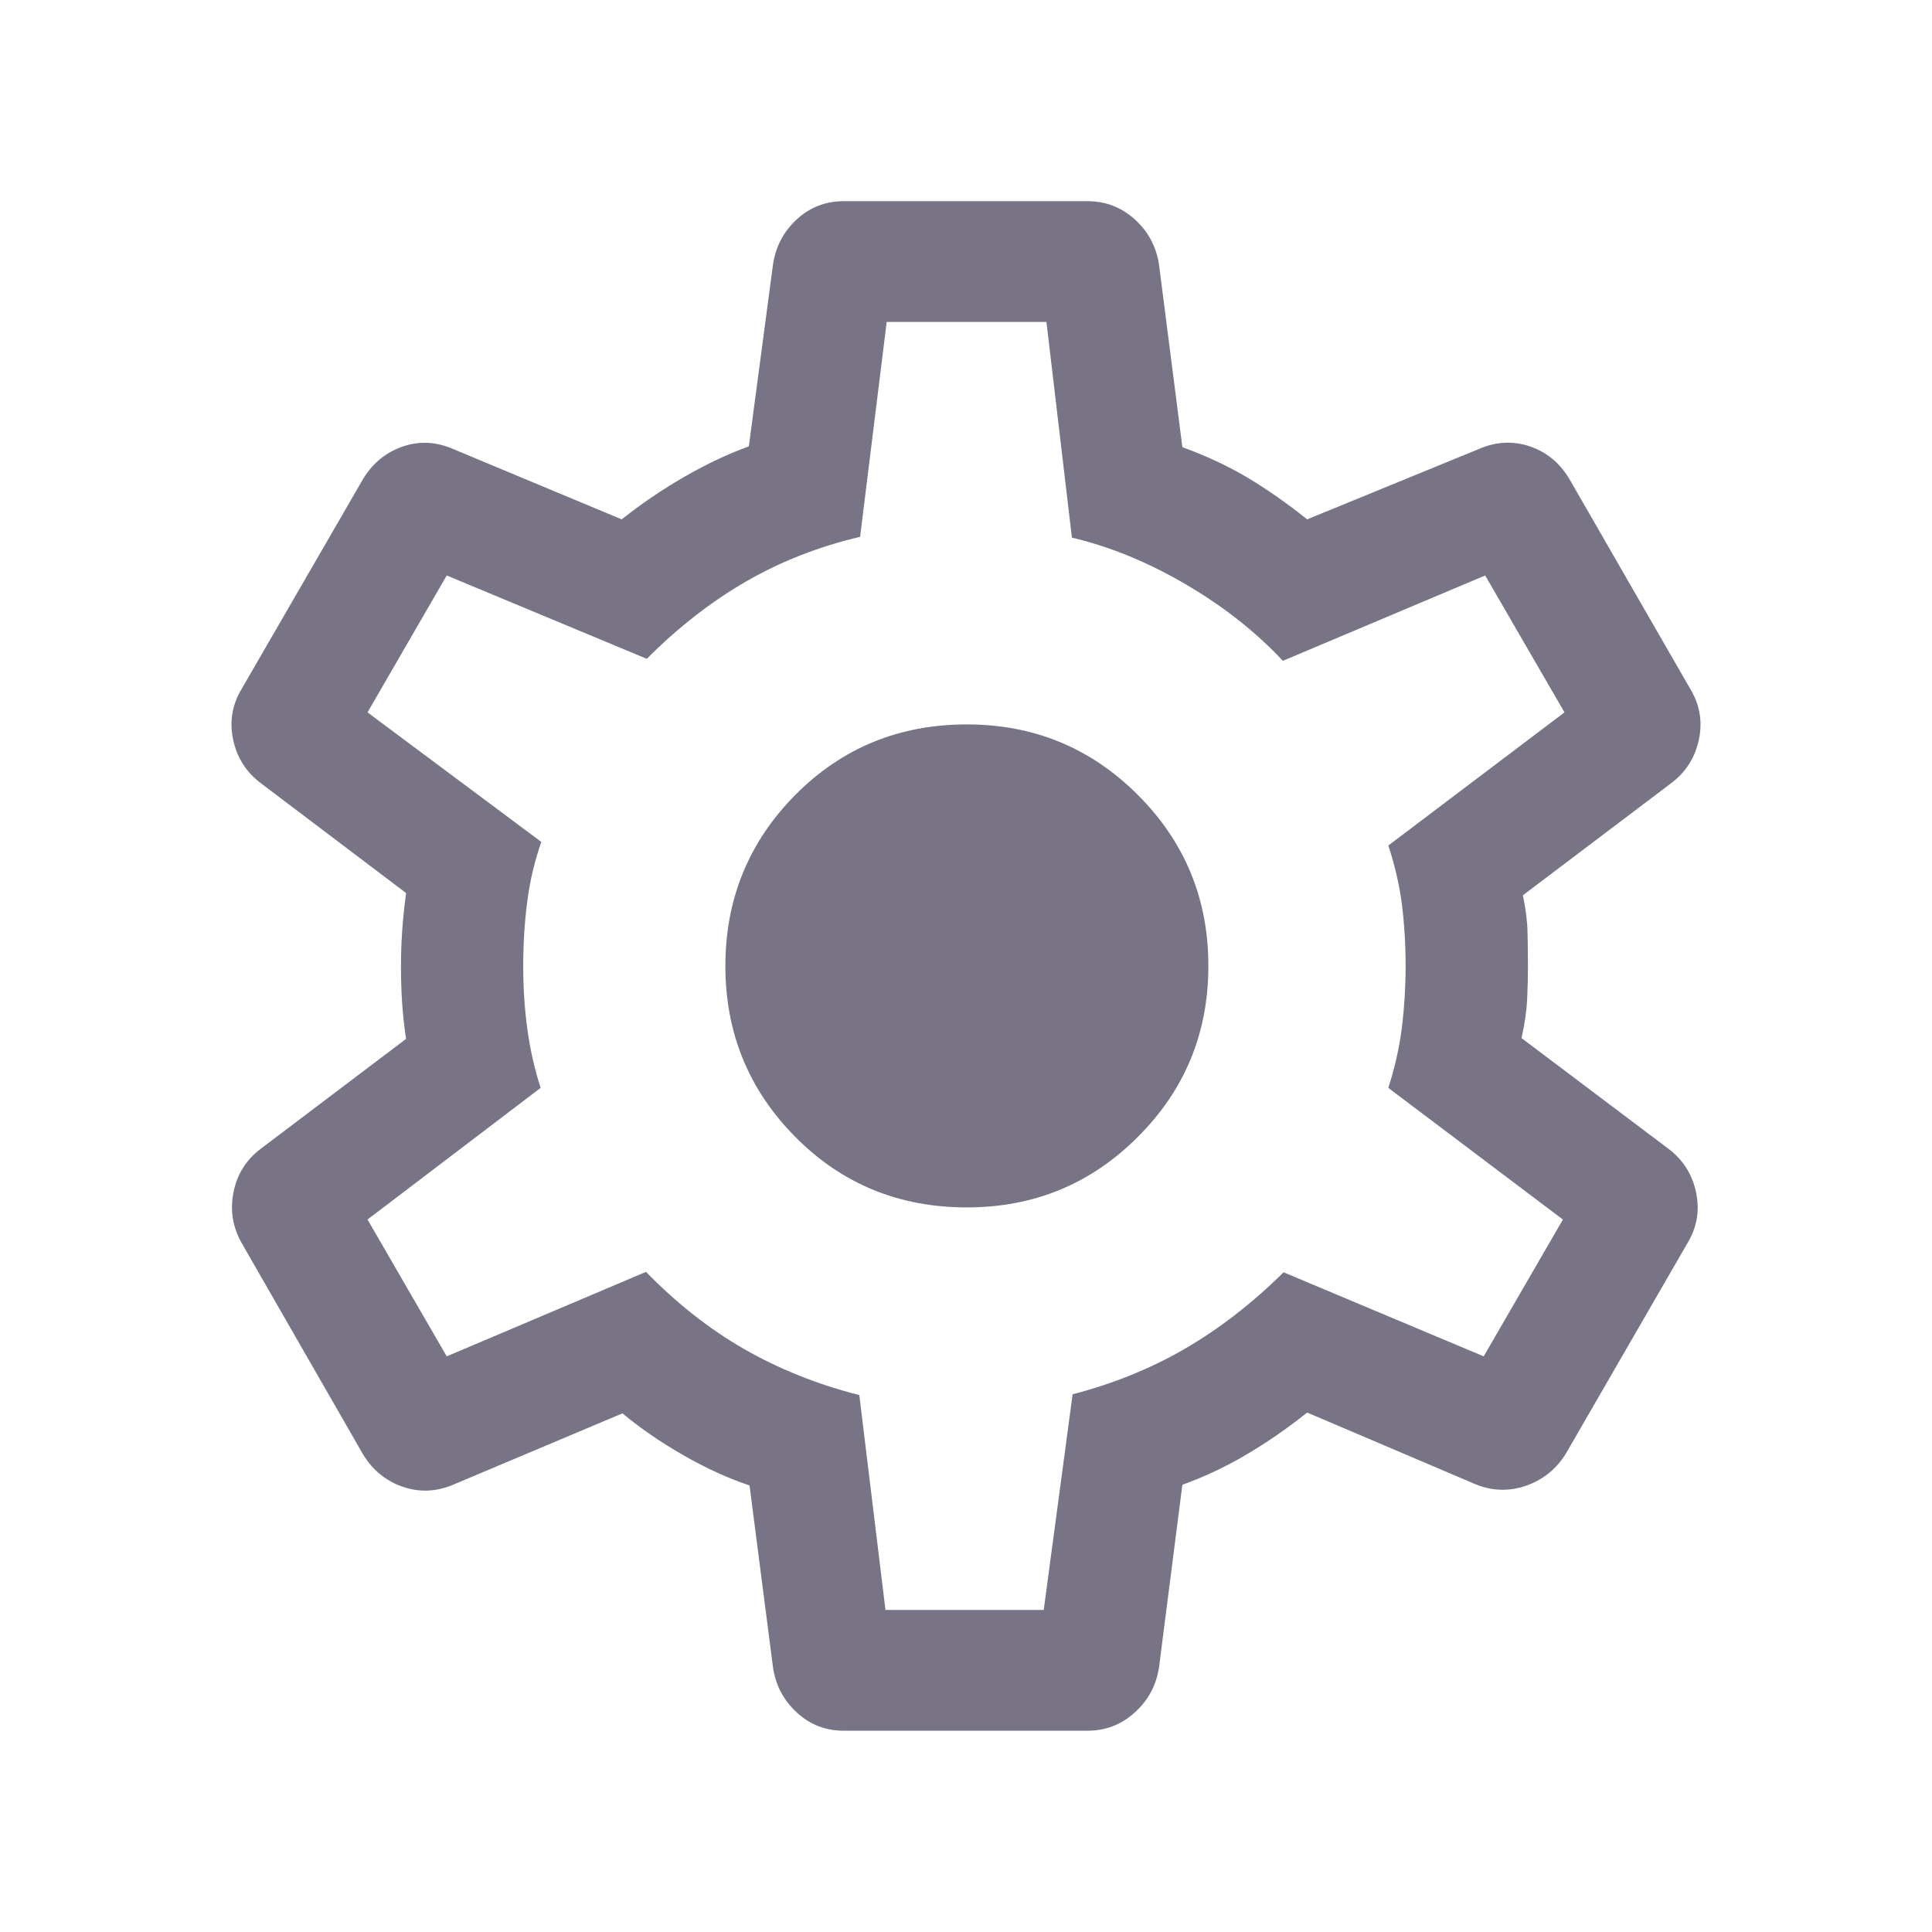 <svg width="22" height="22" viewBox="0 0 22 22" fill="none" xmlns="http://www.w3.org/2000/svg">
<path d="M9.607 19.708C9.401 19.708 9.223 19.639 9.073 19.5C8.923 19.362 8.832 19.191 8.802 18.985L8.535 16.915C8.29 16.833 8.038 16.718 7.78 16.57C7.522 16.422 7.291 16.263 7.088 16.094L5.174 16.901C4.977 16.987 4.783 16.997 4.589 16.931C4.396 16.865 4.244 16.742 4.134 16.561L2.755 14.16C2.651 13.979 2.618 13.786 2.658 13.58C2.698 13.374 2.801 13.209 2.967 13.083L4.624 11.83C4.603 11.693 4.588 11.556 4.579 11.419C4.57 11.281 4.566 11.145 4.566 11.008C4.566 10.878 4.57 10.745 4.579 10.611C4.588 10.476 4.603 10.329 4.624 10.169L2.967 8.916C2.801 8.79 2.697 8.624 2.654 8.419C2.611 8.213 2.645 8.02 2.755 7.839L4.134 5.455C4.244 5.274 4.394 5.151 4.585 5.085C4.775 5.019 4.969 5.029 5.165 5.115L7.079 5.914C7.3 5.739 7.536 5.578 7.787 5.433C8.038 5.288 8.284 5.171 8.527 5.083L8.802 3.014C8.832 2.808 8.923 2.636 9.073 2.498C9.223 2.36 9.401 2.291 9.607 2.291H12.384C12.589 2.291 12.769 2.36 12.922 2.498C13.075 2.636 13.167 2.808 13.198 3.014L13.464 5.092C13.739 5.192 13.988 5.309 14.211 5.442C14.433 5.575 14.658 5.733 14.885 5.914L16.835 5.115C17.031 5.029 17.224 5.018 17.415 5.081C17.605 5.144 17.756 5.266 17.866 5.446L19.244 7.839C19.355 8.02 19.389 8.213 19.346 8.419C19.303 8.624 19.199 8.79 19.033 8.916L17.341 10.195C17.373 10.344 17.391 10.482 17.394 10.611C17.397 10.739 17.399 10.869 17.399 10.999C17.399 11.124 17.396 11.251 17.39 11.379C17.384 11.508 17.363 11.655 17.326 11.821L19.001 13.083C19.167 13.209 19.271 13.374 19.314 13.58C19.357 13.786 19.323 13.979 19.213 14.16L17.834 16.547C17.724 16.728 17.57 16.852 17.372 16.92C17.173 16.987 16.976 16.978 16.78 16.892L14.885 16.085C14.658 16.266 14.427 16.426 14.19 16.565C13.954 16.705 13.712 16.818 13.464 16.907L13.198 18.985C13.167 19.191 13.075 19.362 12.922 19.5C12.769 19.639 12.589 19.708 12.384 19.708H9.607ZM10.083 18.333H11.885L12.214 15.877C12.682 15.755 13.11 15.581 13.497 15.356C13.884 15.131 14.257 14.842 14.617 14.488L16.895 15.445L17.797 13.887L15.809 12.388C15.885 12.151 15.937 11.918 15.965 11.69C15.992 11.462 16.006 11.232 16.006 10.999C16.006 10.761 15.992 10.53 15.965 10.308C15.937 10.086 15.885 9.859 15.809 9.628L17.815 8.112L16.912 6.553L14.608 7.525C14.302 7.197 13.934 6.907 13.506 6.656C13.077 6.404 12.644 6.226 12.206 6.122L11.916 3.666H10.097L9.794 6.113C9.326 6.223 8.894 6.392 8.498 6.62C8.102 6.848 7.724 7.142 7.365 7.502L5.087 6.553L4.185 8.112L6.164 9.587C6.088 9.805 6.034 10.031 6.004 10.266C5.973 10.501 5.958 10.748 5.958 11.008C5.958 11.247 5.973 11.481 6.004 11.71C6.034 11.939 6.085 12.165 6.156 12.388L4.185 13.887L5.087 15.445L7.356 14.483C7.704 14.84 8.076 15.133 8.472 15.361C8.868 15.588 9.306 15.764 9.785 15.886L10.083 18.333ZM11.01 13.749C11.773 13.749 12.422 13.482 12.957 12.946C13.493 12.411 13.76 11.762 13.76 10.999C13.76 10.237 13.493 9.588 12.957 9.052C12.422 8.517 11.773 8.249 11.01 8.249C10.238 8.249 9.587 8.517 9.056 9.052C8.526 9.588 8.26 10.237 8.26 10.999C8.26 11.762 8.526 12.411 9.056 12.946C9.587 13.482 10.238 13.749 11.01 13.749Z" fill="#787486"/>
</svg>
